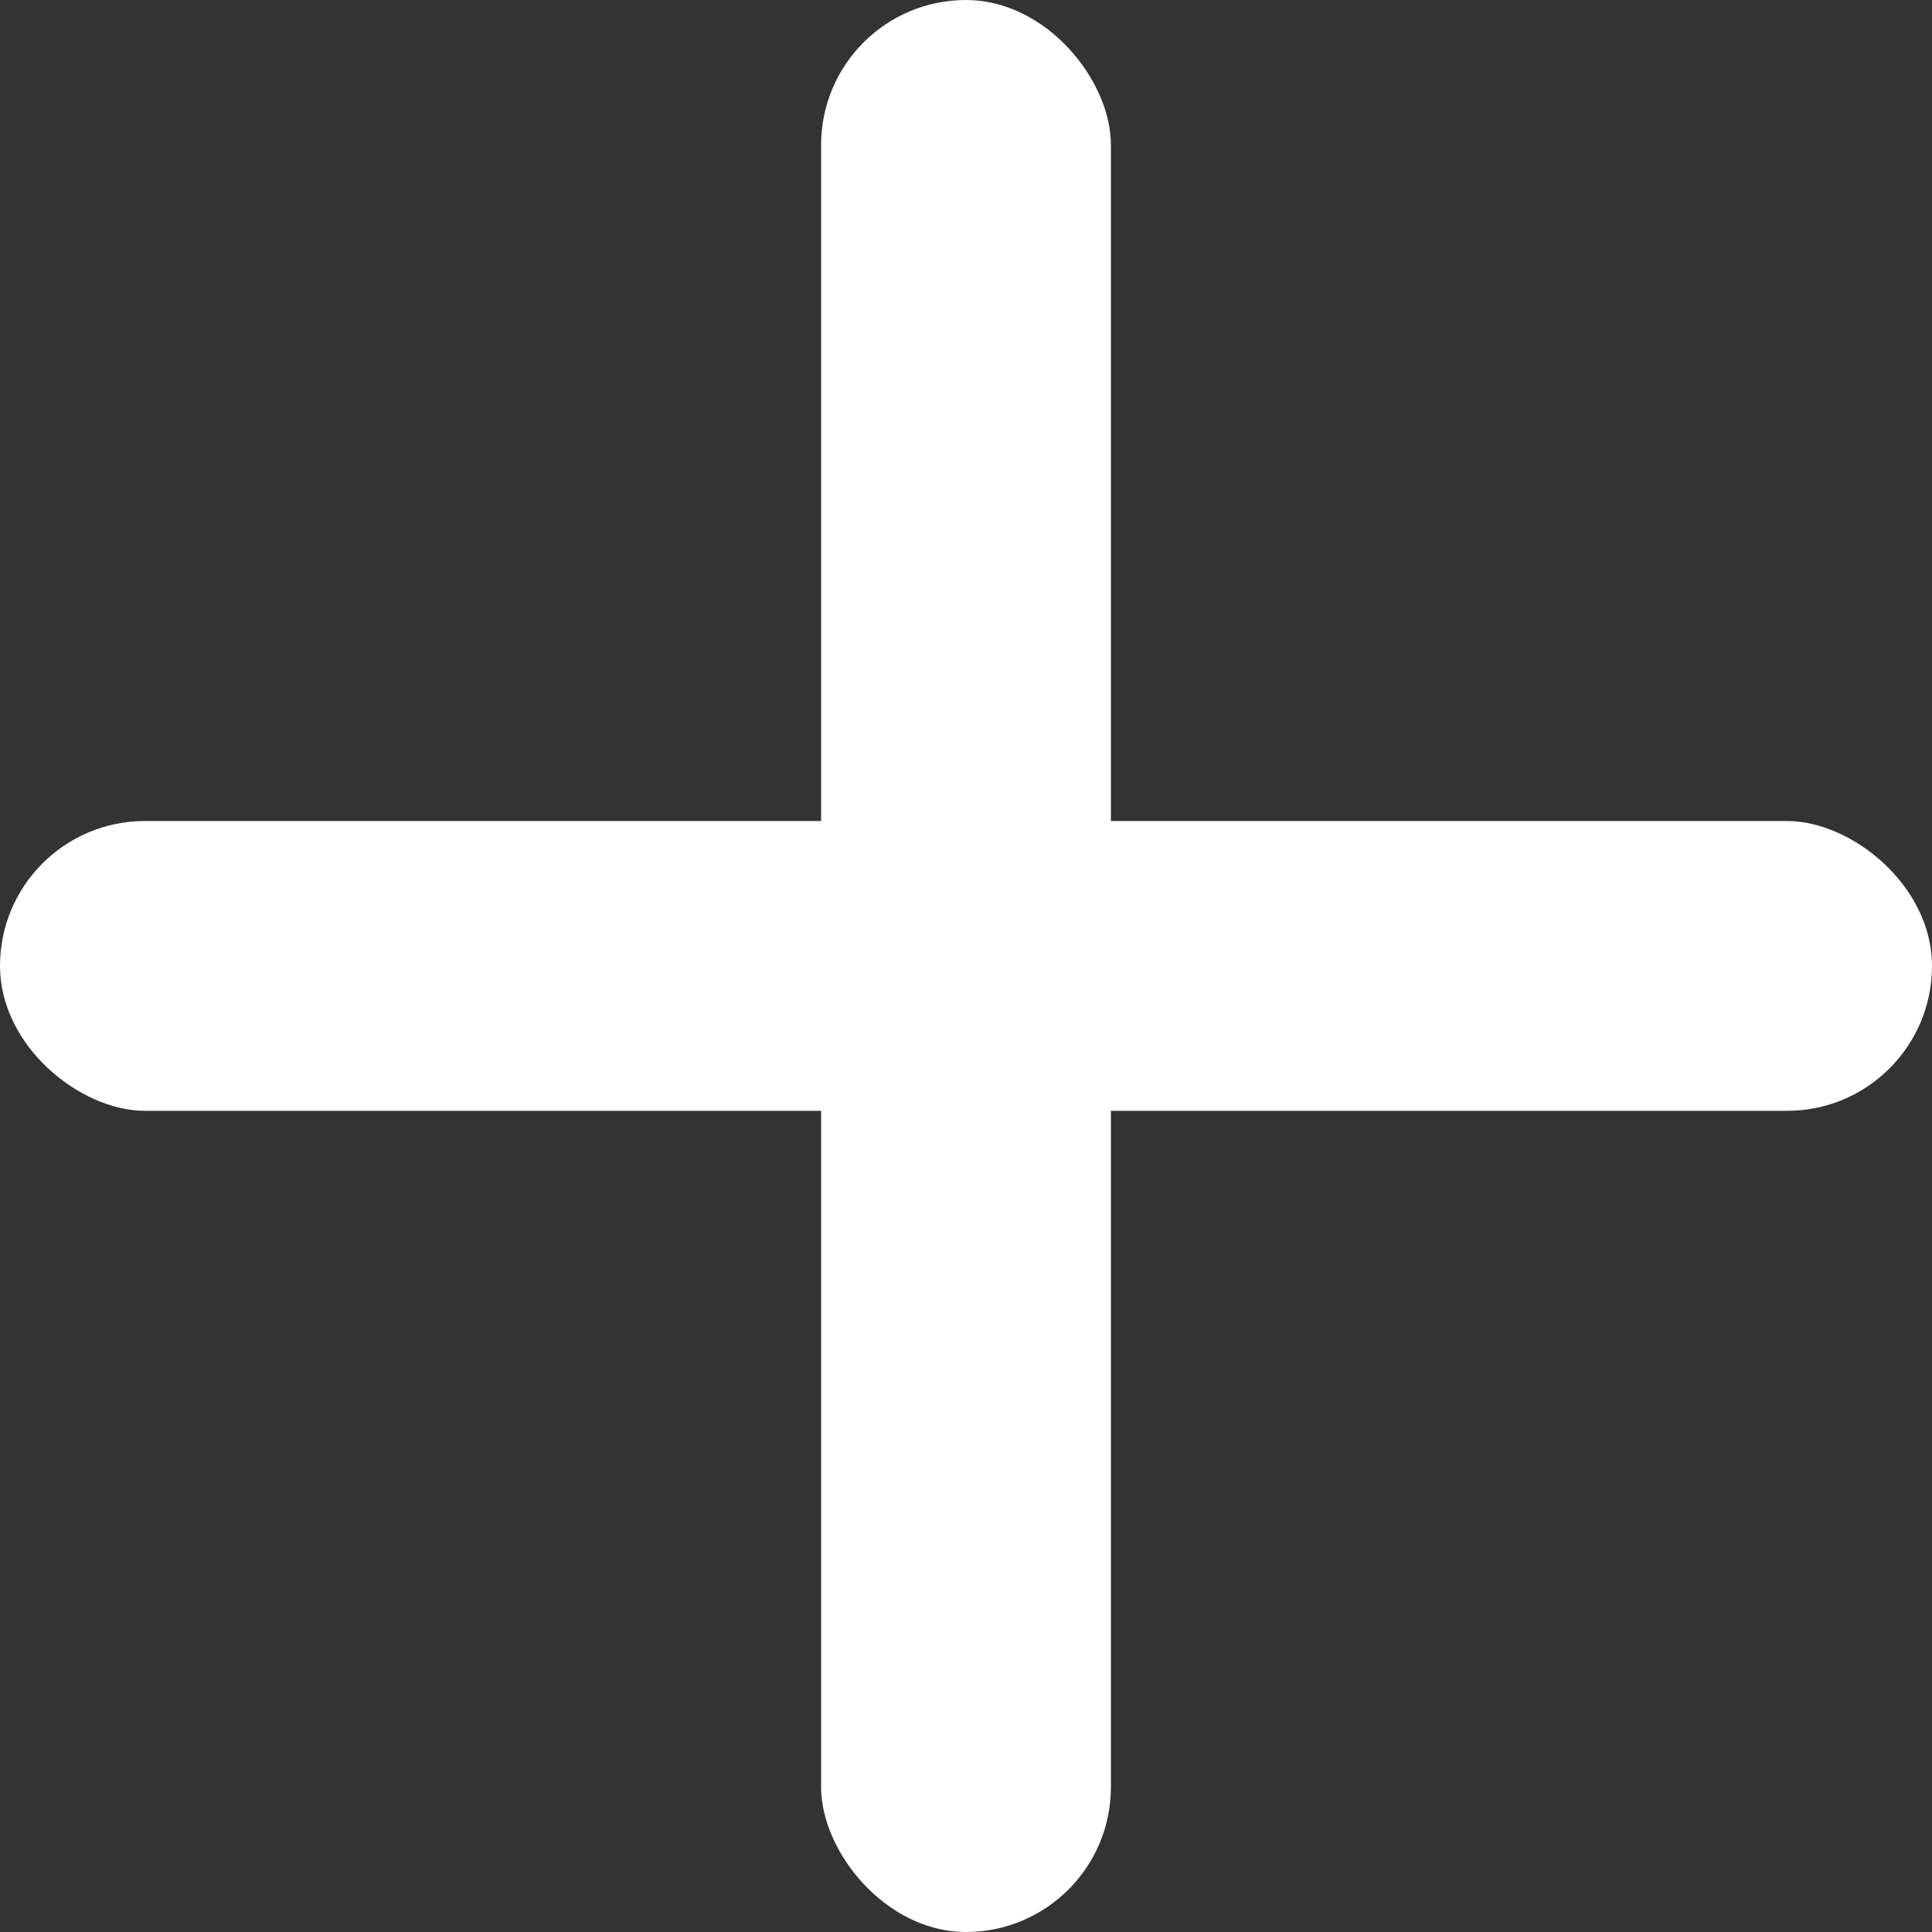 <svg width="24" height="24" viewBox="0 0 24 24" fill="none" xmlns="http://www.w3.org/2000/svg">
<rect x="0" y="0" width="24" height="24" fill="#333333" stroke="none"/>
<rect x="10.2" width="3.6" height="24" rx="1.8" fill="white"/>
<rect width="3.6" height="24" rx="1.8" transform="matrix(1.19249e-08 -1 -1 -1.19249e-08 24 13.799)" fill="white"/>
</svg>
